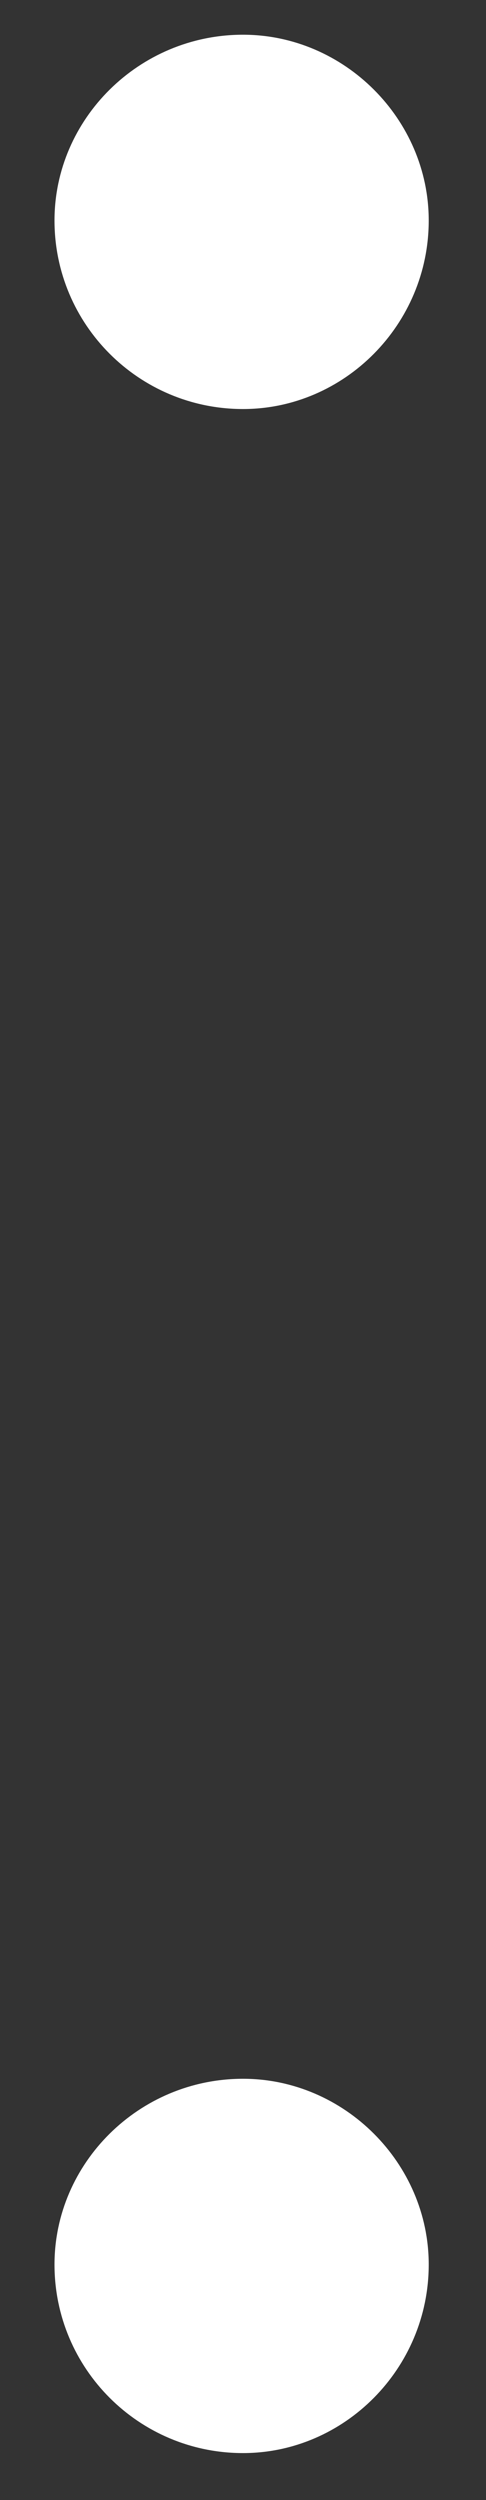 <svg width="7" height="36" viewBox="0 0 7 36" fill="none" xmlns="http://www.w3.org/2000/svg">
<rect x="0" y="0" width="7" height="36" fill="#333333" stroke="none"/>
<path d="M3.5 5.89C4.959 5.89 6.175 4.674 6.175 3.175C6.175 1.716 4.959 0.5 3.5 0.5C2 0.5 0.785 1.716 0.785 3.175C0.785 4.674 2 5.89 3.5 5.89ZM3.5 35.324C4.959 35.324 6.175 34.108 6.175 32.609C6.175 31.15 4.959 29.934 3.5 29.934C2 29.934 0.785 31.15 0.785 32.609C0.785 34.108 2 35.324 3.5 35.324Z" fill="white"/>
</svg>

